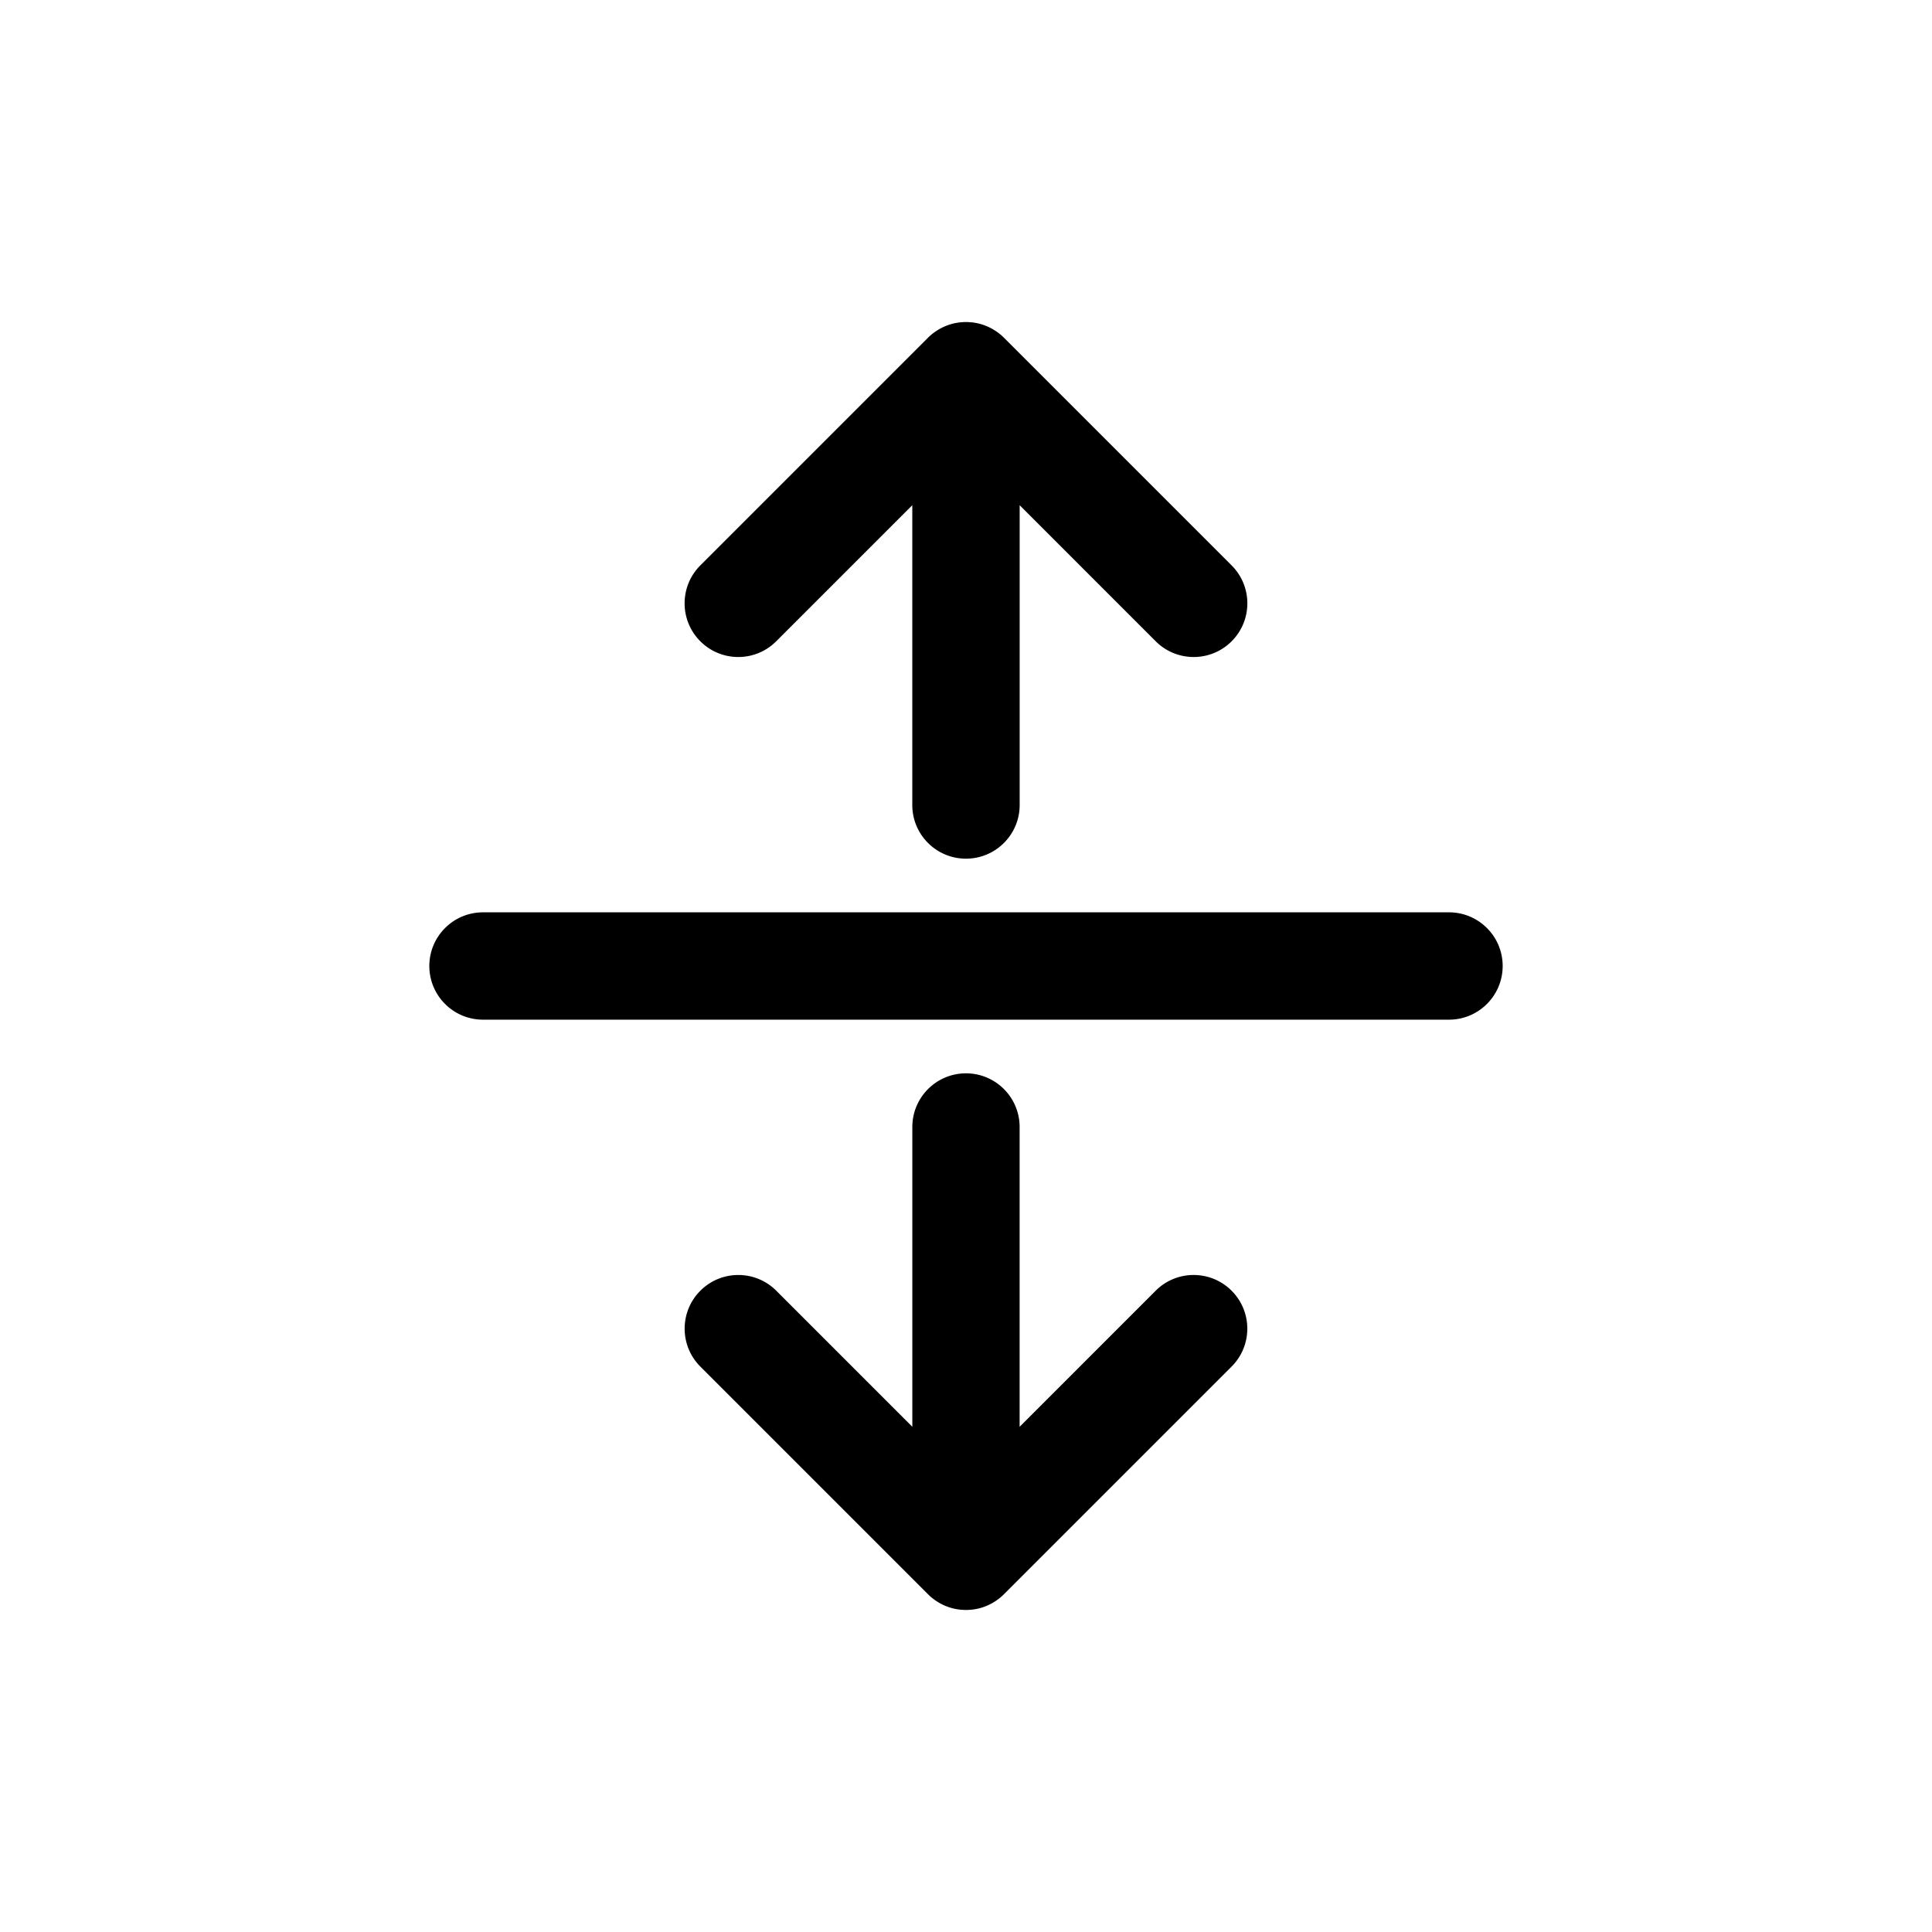 <svg xmlns="http://www.w3.org/2000/svg" viewBox="0 0 864 864"><path d="M432 384c13.25 0 24-10.75 24-24V225.94l60.85 60.85c4.69 4.69 10.83 7.03 16.97 7.03s12.28-2.34 16.97-7.03 7.03-10.83 7.03-16.97-2.34-12.28-7.03-16.97L448.97 151.03c-.56-.56-1.15-1.1-1.77-1.6-.05-.04-.1-.08-.16-.12-.56-.45-1.14-.88-1.75-1.28-.08-.05-.17-.11-.25-.16-.58-.38-1.17-.73-1.78-1.05-.09-.05-.18-.09-.27-.14-.61-.32-1.24-.61-1.88-.87-.07-.03-.15-.06-.22-.09-.65-.26-1.32-.5-2-.7-.05-.02-.11-.03-.16-.05-.69-.2-1.39-.37-2.11-.51-.04 0-.08-.01-.13-.02-.71-.14-1.44-.24-2.17-.31h-.11c-.73-.07-1.47-.11-2.22-.11s-1.49.04-2.22.11h-.11c-.73.07-1.46.18-2.17.31-.04 0-.08.01-.13.02-.71.14-1.42.31-2.11.51-.05.02-.11.03-.16.05-.68.2-1.35.44-2 .7-.07.03-.15.06-.22.09-.64.26-1.27.56-1.88.87-.09.05-.18.09-.27.14-.61.33-1.2.68-1.78 1.05-.08.05-.17.1-.25.16-.6.4-1.18.83-1.75 1.28-.05.04-.11.08-.16.12-.62.5-1.21 1.04-1.77 1.6L313.19 252.85c-4.69 4.69-7.03 10.83-7.03 16.97s2.34 12.28 7.03 16.97 10.83 7.03 16.97 7.03 12.28-2.34 16.97-7.03l60.85-60.85V360c0 13.25 10.75 24 24 24Zm-240 48c0 13.25 10.75 24 24 24h432c13.25 0 24-10.75 24-24s-10.75-24-24-24H216c-13.25 0-24 10.75-24 24m240 48c-13.25 0-24 10.75-24 24v134.06l-60.85-60.85c-9.37-9.37-24.57-9.37-33.94 0-4.69 4.69-7.03 10.83-7.03 16.97s2.34 12.28 7.03 16.97l101.82 101.82c.56.56 1.15 1.1 1.77 1.6.05.04.11.08.16.12.56.45 1.14.88 1.74 1.28.08.06.17.11.25.16.58.37 1.17.73 1.78 1.05.09.05.18.09.27.14.61.32 1.23.61 1.87.87.08.03.15.06.23.09.65.26 1.32.49 1.99.7.06.02.11.03.17.05.69.2 1.38.37 2.09.51.05 0 .09.02.14.02.71.13 1.43.24 2.16.31h.12c.73.07 1.47.11 2.22.11s1.49-.04 2.22-.11h.12c.73-.07 1.45-.18 2.16-.31.05 0 .09-.02.14-.02a24 24 0 0 0 2.09-.51c.06-.02.11-.03.17-.05.68-.2 1.34-.44 1.99-.7.08-.03.15-.06.23-.09.64-.26 1.26-.55 1.87-.87.09-.05.18-.09.27-.14.61-.32 1.2-.68 1.78-1.05.08-.05.17-.11.25-.16.6-.4 1.18-.83 1.74-1.28.05-.04.11-.08.16-.12.62-.5 1.21-1.04 1.77-1.6l101.82-101.82c4.69-4.69 7.03-10.83 7.03-16.97s-2.34-12.28-7.03-16.97c-9.37-9.37-24.57-9.37-33.94 0l-60.85 60.85V504c0-13.25-10.75-24-24-24Z"/></svg>
